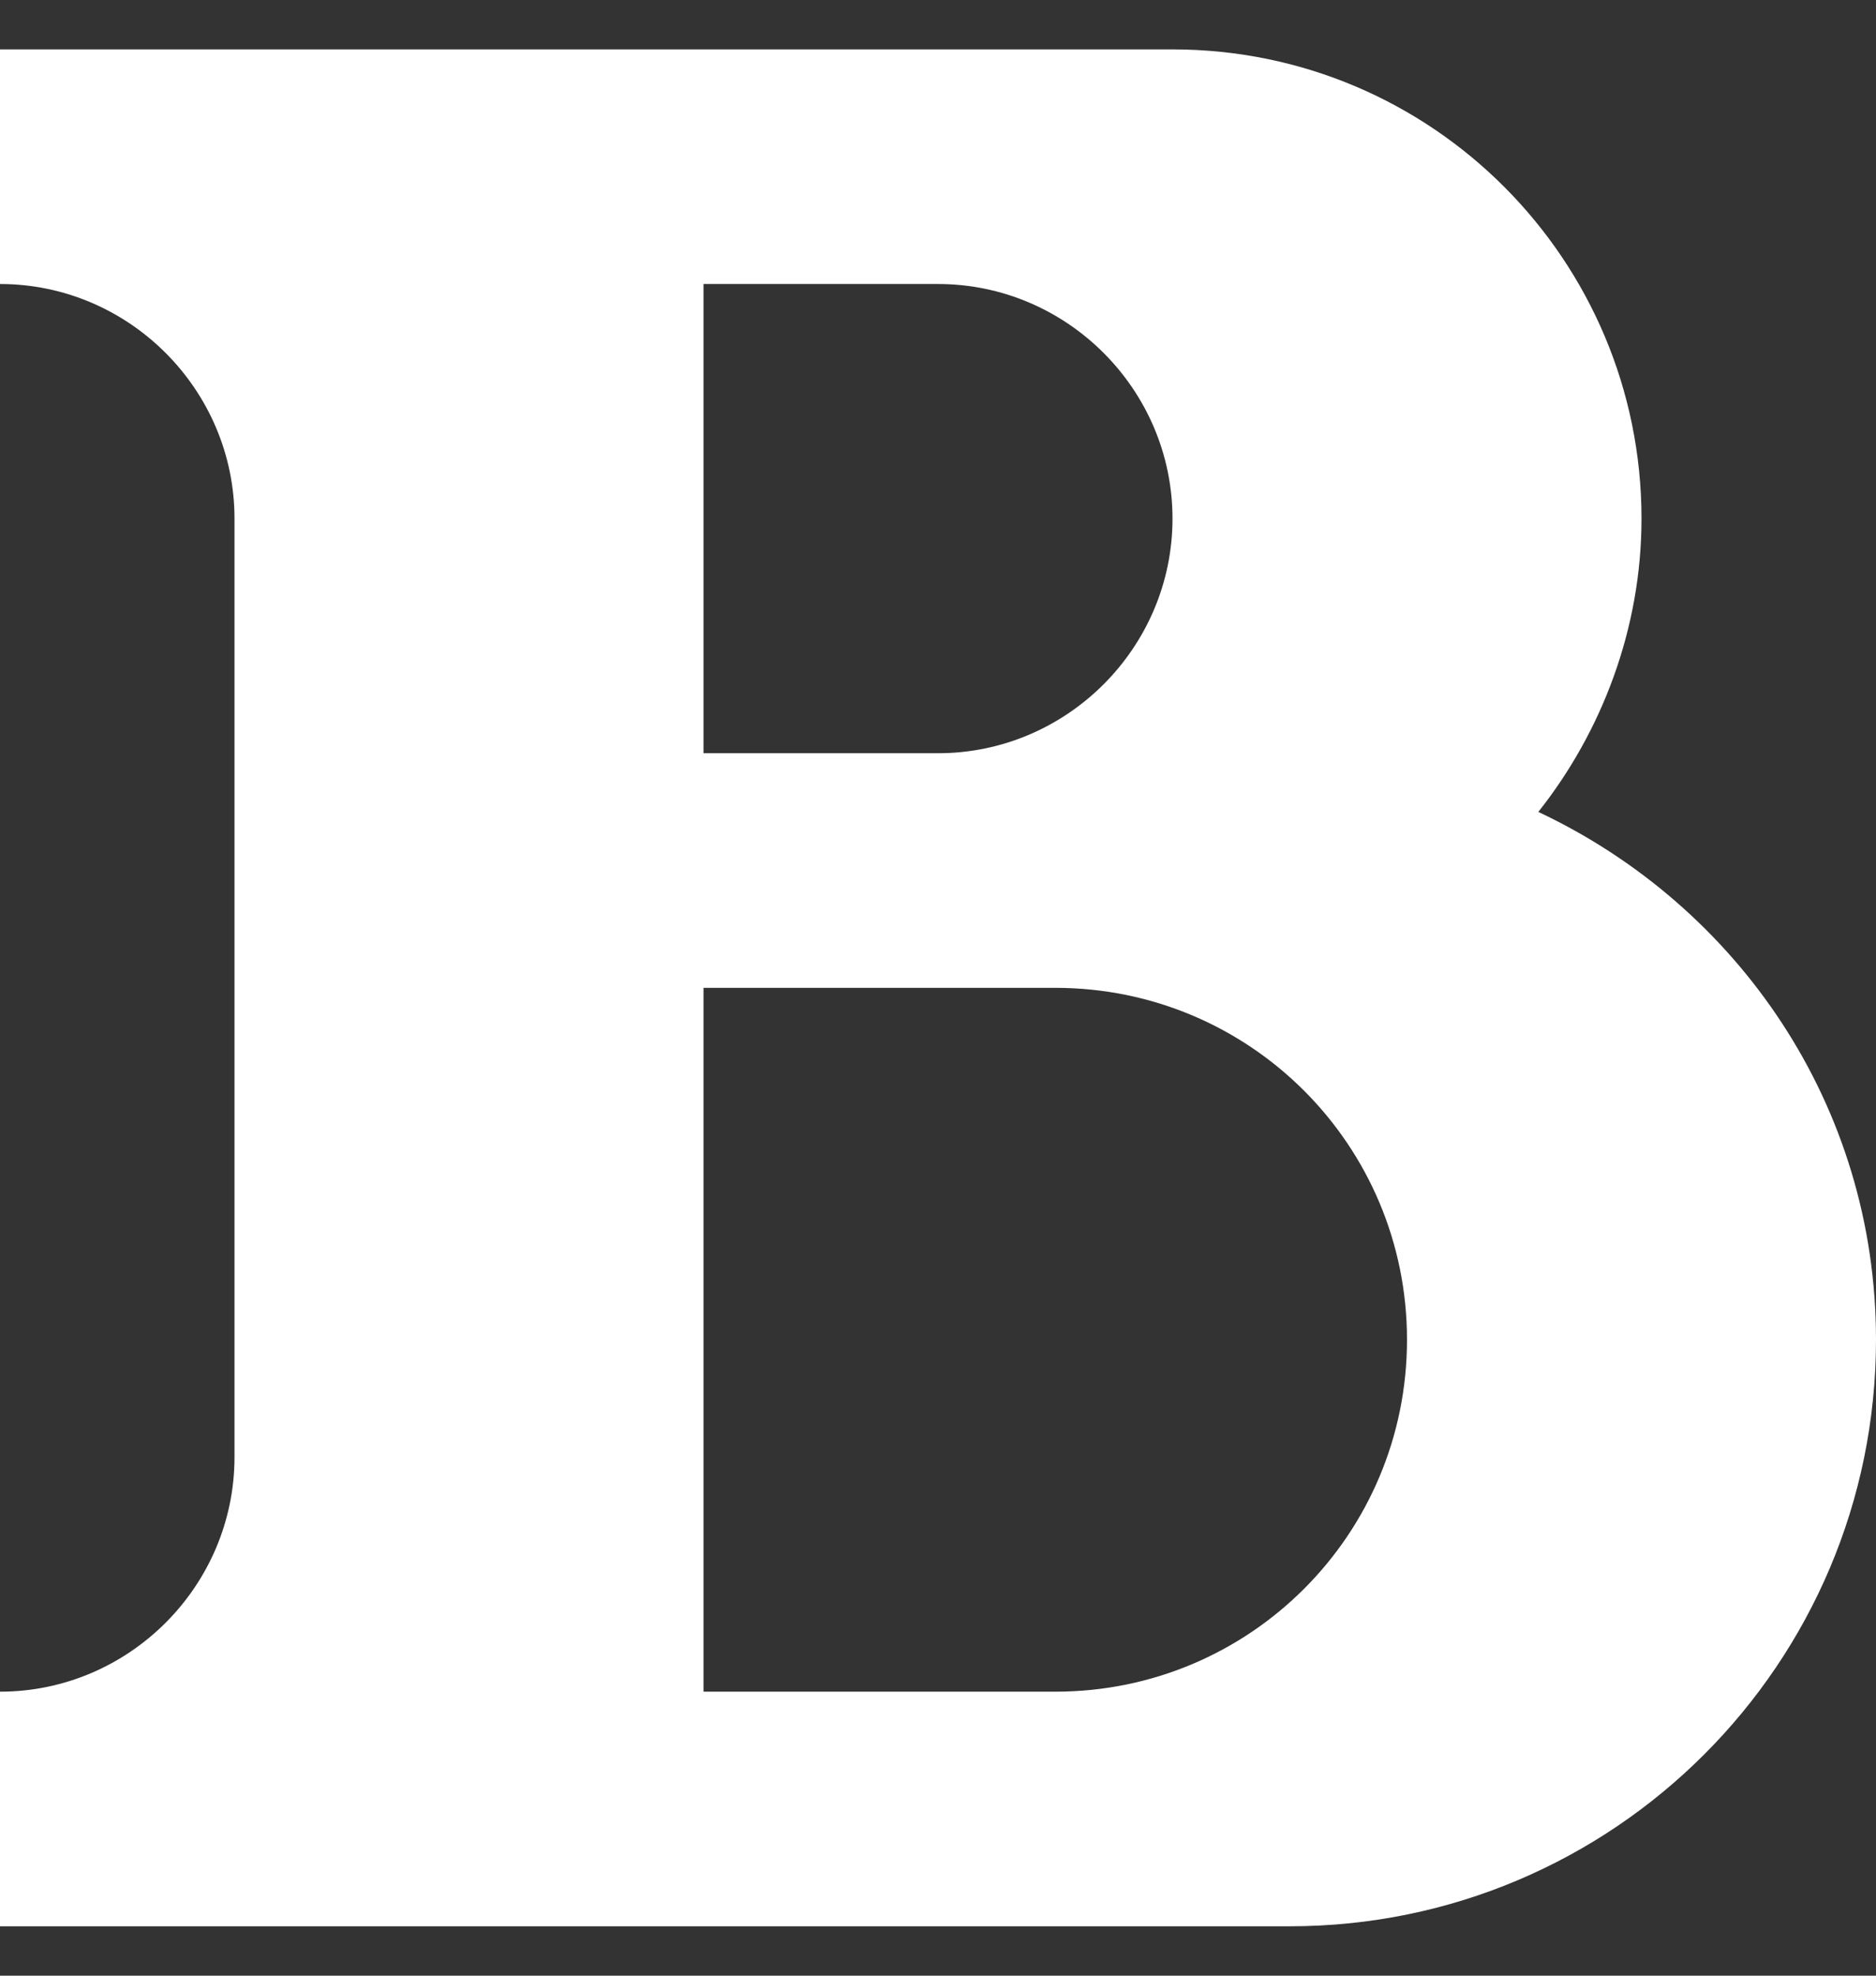 <svg width="19" height="20" viewBox="0 0 19 20" fill="none" xmlns="http://www.w3.org/2000/svg">
<rect x="0" y="0" width="19" height="20" fill="#333333" stroke="none"/>
<path d="M0 0.5V2.875C1.306 2.875 2.375 3.944 2.375 5.25V14.75C2.375 16.056 1.306 17.125 0 17.125V19.5H13.062C16.34 19.5 19 16.84 19 13.562C19 11.188 17.599 9.169 15.58 8.219C16.221 7.411 16.625 6.366 16.625 5.25C16.625 2.638 14.511 0.5 11.875 0.5H0ZM7.125 2.875H9.5C10.806 2.875 11.875 3.944 11.875 5.25C11.875 6.556 10.806 7.625 9.5 7.625H7.125V2.875ZM7.125 10H10.688C12.659 10 14.25 11.591 14.25 13.562C14.25 15.534 12.659 17.125 10.688 17.125H7.125V10Z" fill="white"/>
</svg>
